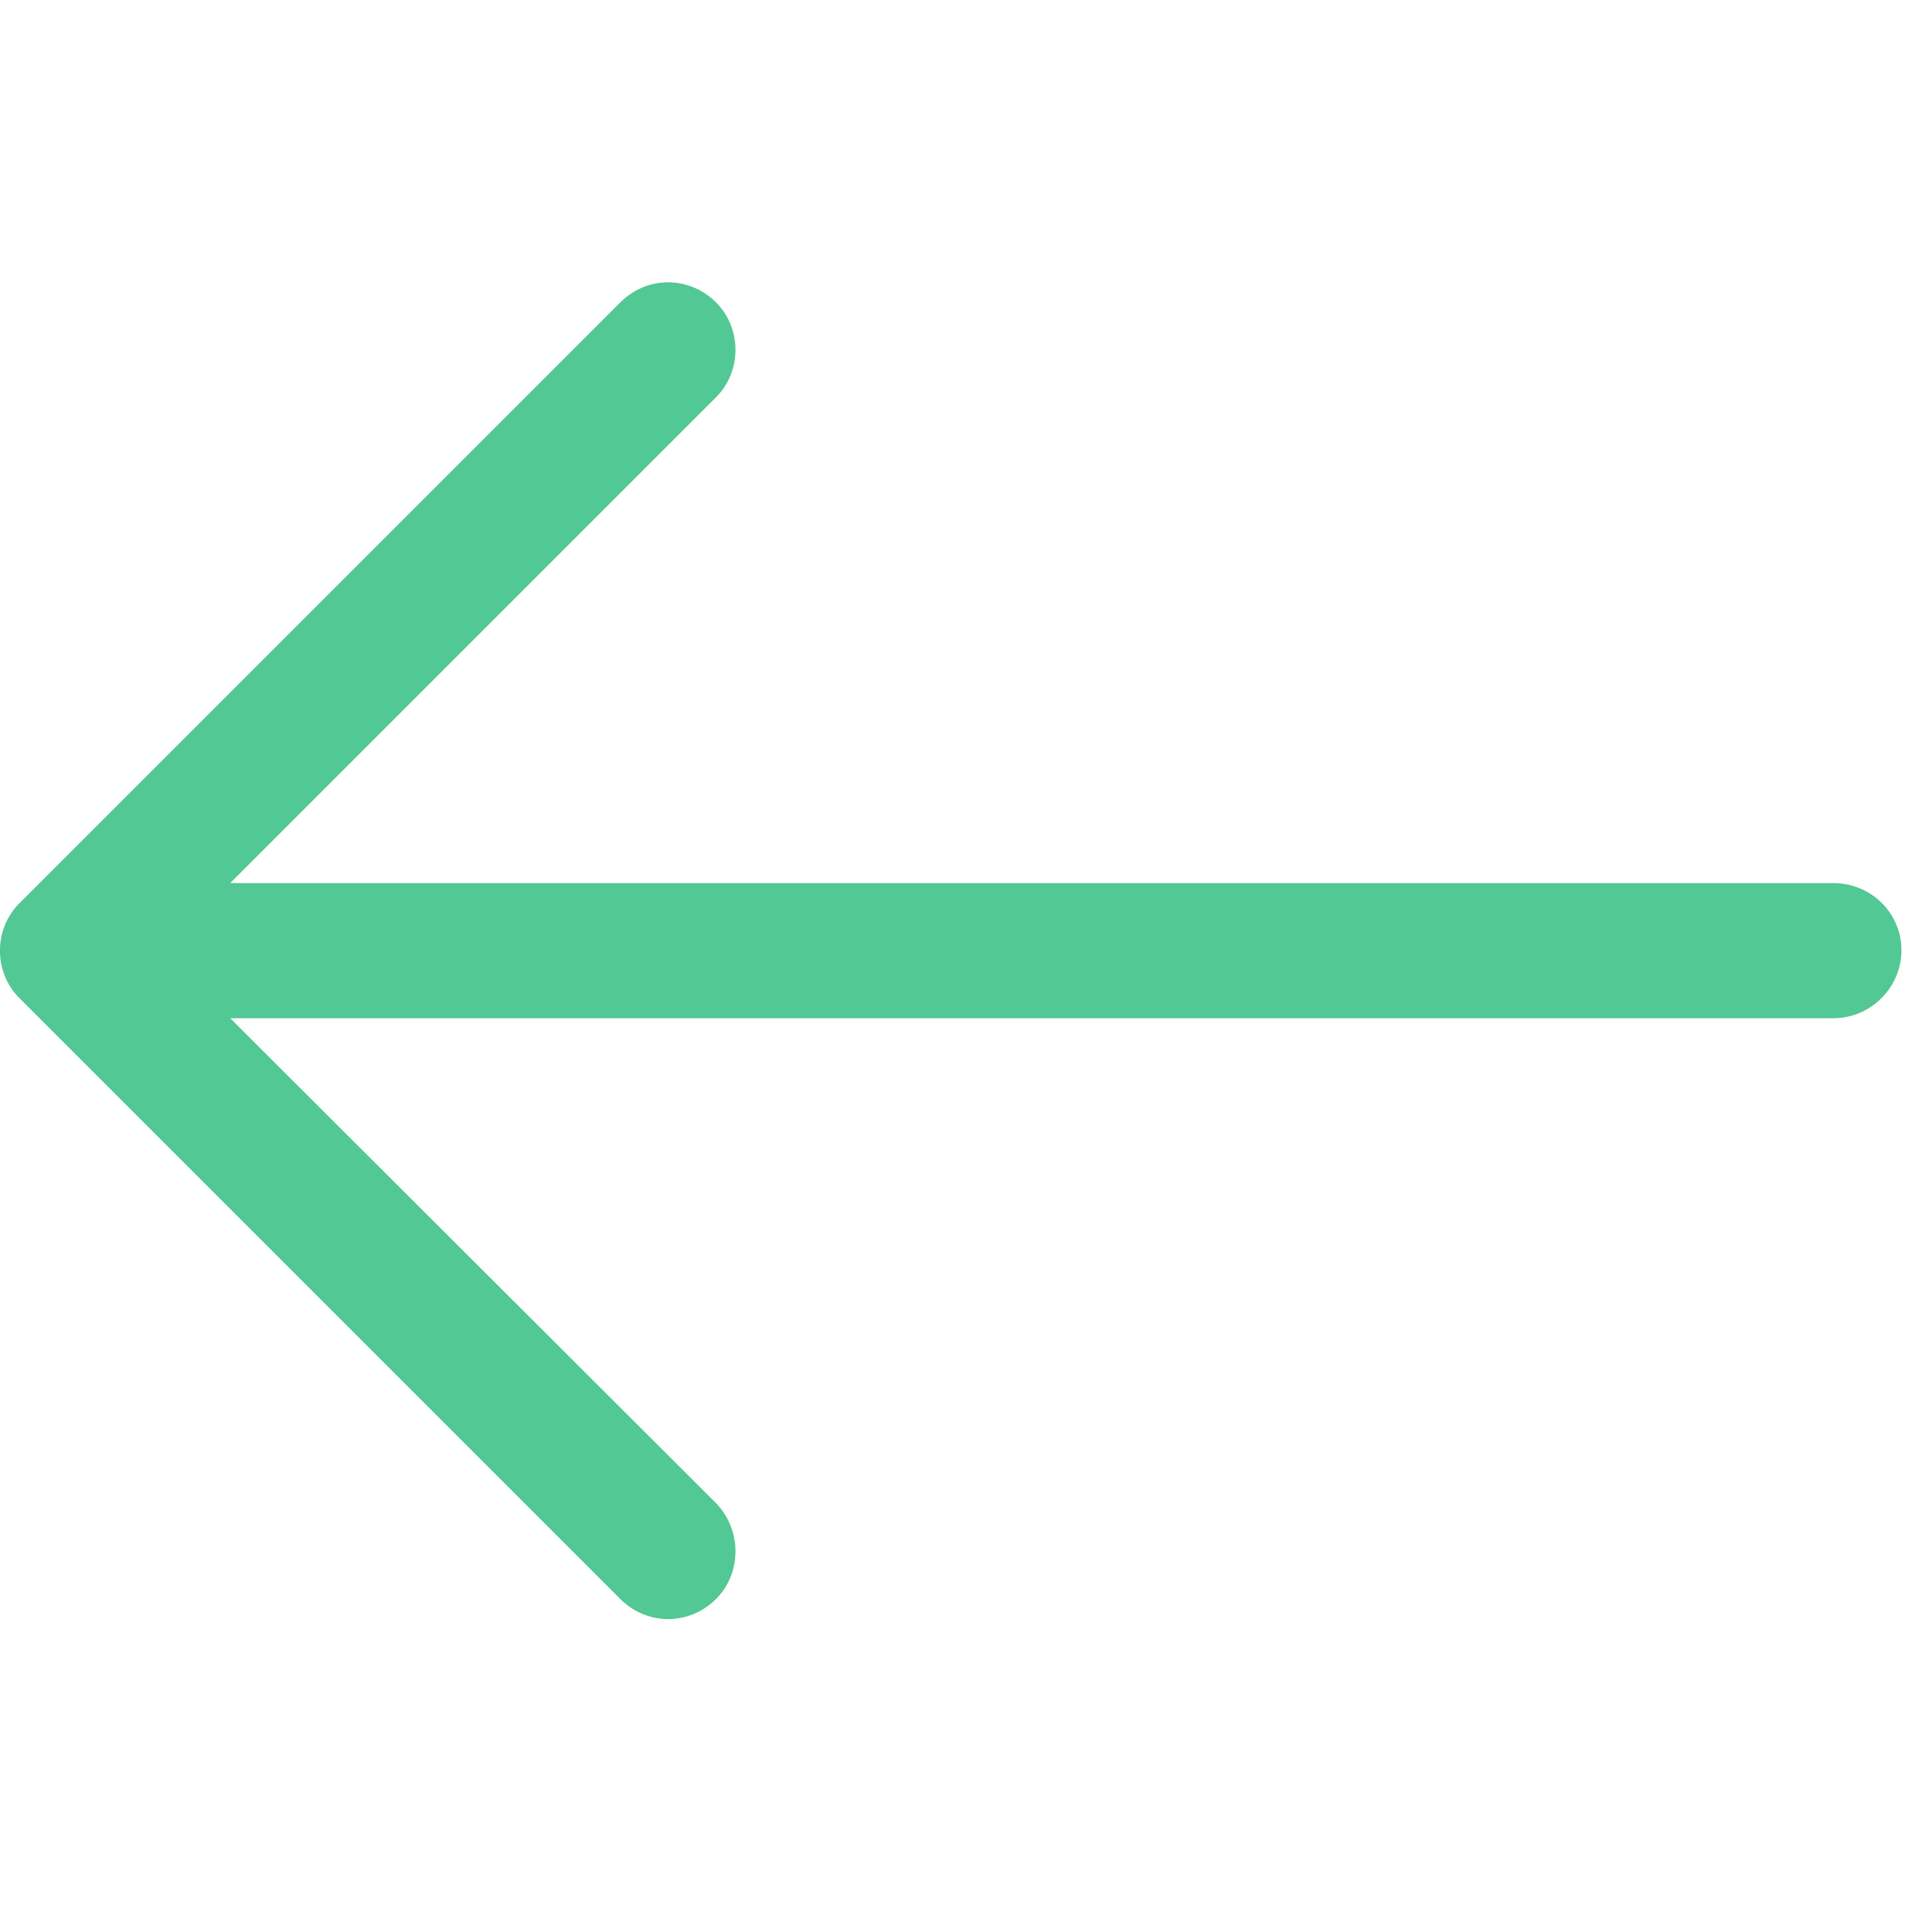 <svg width="32" height="32" viewBox="0 0 32 32" fill="none" xmlns="http://www.w3.org/2000/svg">
<g clip-path="url(#clip0)">
<path d="M10.273 5.009C10.717 4.565 11.416 4.565 11.86 5.009C12.289 5.438 12.289 6.152 11.86 6.58L3.813 14.627H30.367C30.986 14.627 31.494 15.119 31.494 15.738C31.494 16.357 30.986 16.865 30.367 16.865H3.813L11.86 24.897C12.289 25.341 12.289 26.056 11.86 26.484C11.416 26.928 10.717 26.928 10.273 26.484L0.321 16.532C-0.108 16.103 -0.108 15.389 0.321 14.961L10.273 5.009Z" fill="#52C894"/>
</g>
<defs>
<clipPath id="clip0">
<rect width="31.494" height="31.494" fill="white"/>
</clipPath>
</defs>
</svg>
